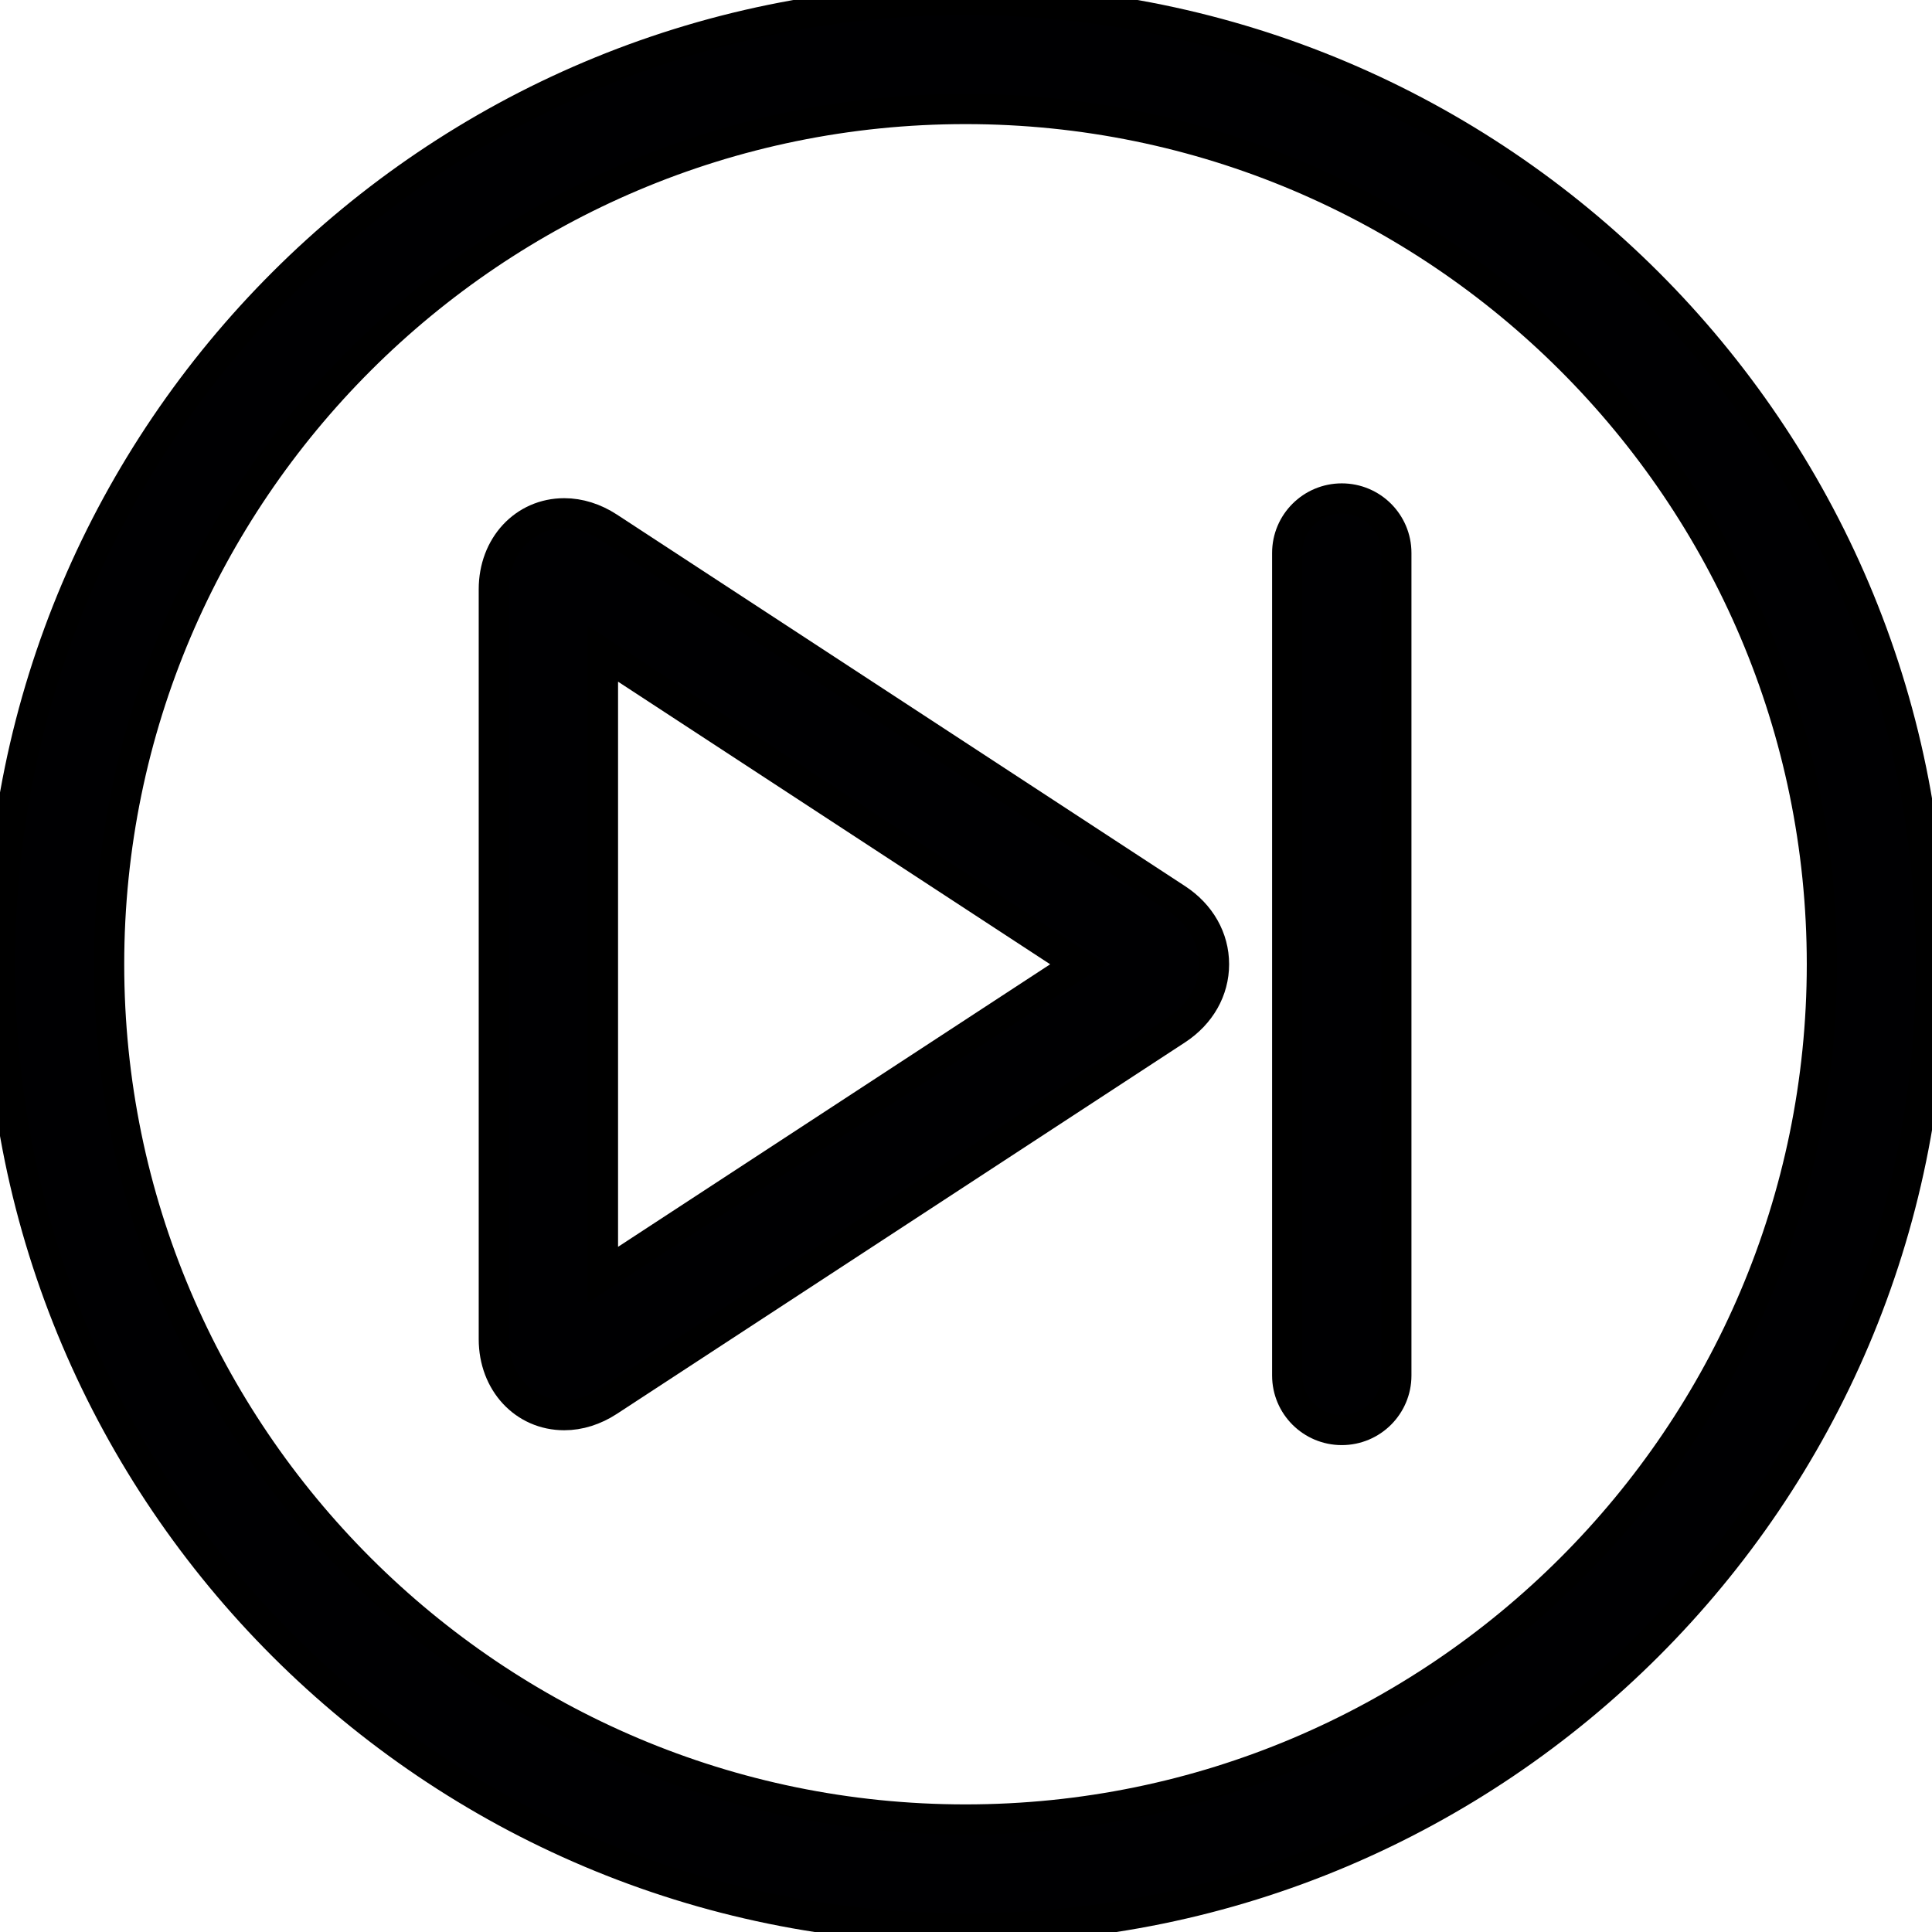 <svg width="64" height="64" xmlns="http://www.w3.org/2000/svg">

 <g>
  <title>background</title>
  <rect fill="none" id="canvas_background" height="66" width="66" y="-1" x="-1"/>
 </g>
 <g>
  <title>Layer 1</title>
  <g stroke="null" id="svg_1">
   <path stroke="null" id="svg_2" fill="#000002" d="m31.984,0c-17.636,0 -31.984,14.329 -31.984,31.942s14.348,31.942 31.984,31.942s31.983,-14.329 31.983,-31.942s-14.347,-31.942 -31.983,-31.942zm0,60.273c-15.643,0 -28.369,-12.709 -28.369,-28.331s12.726,-28.331 28.369,-28.331c15.642,0 28.368,12.709 28.368,28.331s-12.726,28.331 -28.368,28.331z"/>
   <path stroke="null" id="svg_3" fill="#000002" d="m38.984,29.773l-18.819,-12.307c-0.463,-0.303 -0.972,-0.463 -1.472,-0.463c-1.331,0 -2.335,1.082 -2.335,2.517l0,24.842c0,1.435 1.003,2.517 2.334,2.517l0,0c0.5,0 1.009,-0.16 1.472,-0.463l18.819,-12.305c0.784,-0.513 1.233,-1.303 1.233,-2.17c0,-0.866 -0.45,-1.657 -1.233,-2.169zm-19.01,12.454l0,-20.57l15.728,10.286l-15.728,10.284z"/>
   <path stroke="null" id="svg_4" fill="#000002" d="m44.448,16.512c-0.998,0 -1.808,0.808 -1.808,1.805l0,27.249c0,0.997 0.809,1.805 1.808,1.805c0.999,0 1.808,-0.808 1.808,-1.805l0,-27.249c0,-0.997 -0.809,-1.805 -1.808,-1.805z"/>
  </g>
  <g id="svg_5"/>
  <g id="svg_6"/>
  <g id="svg_7"/>
  <g id="svg_8"/>
  <g id="svg_9"/>
  <g id="svg_10"/>
  <g id="svg_11"/>
  <g id="svg_12"/>
  <g id="svg_13"/>
  <g id="svg_14"/>
  <g id="svg_15"/>
  <g id="svg_16"/>
  <g id="svg_17"/>
  <g id="svg_18"/>
  <g id="svg_19"/>
 </g>
</svg>